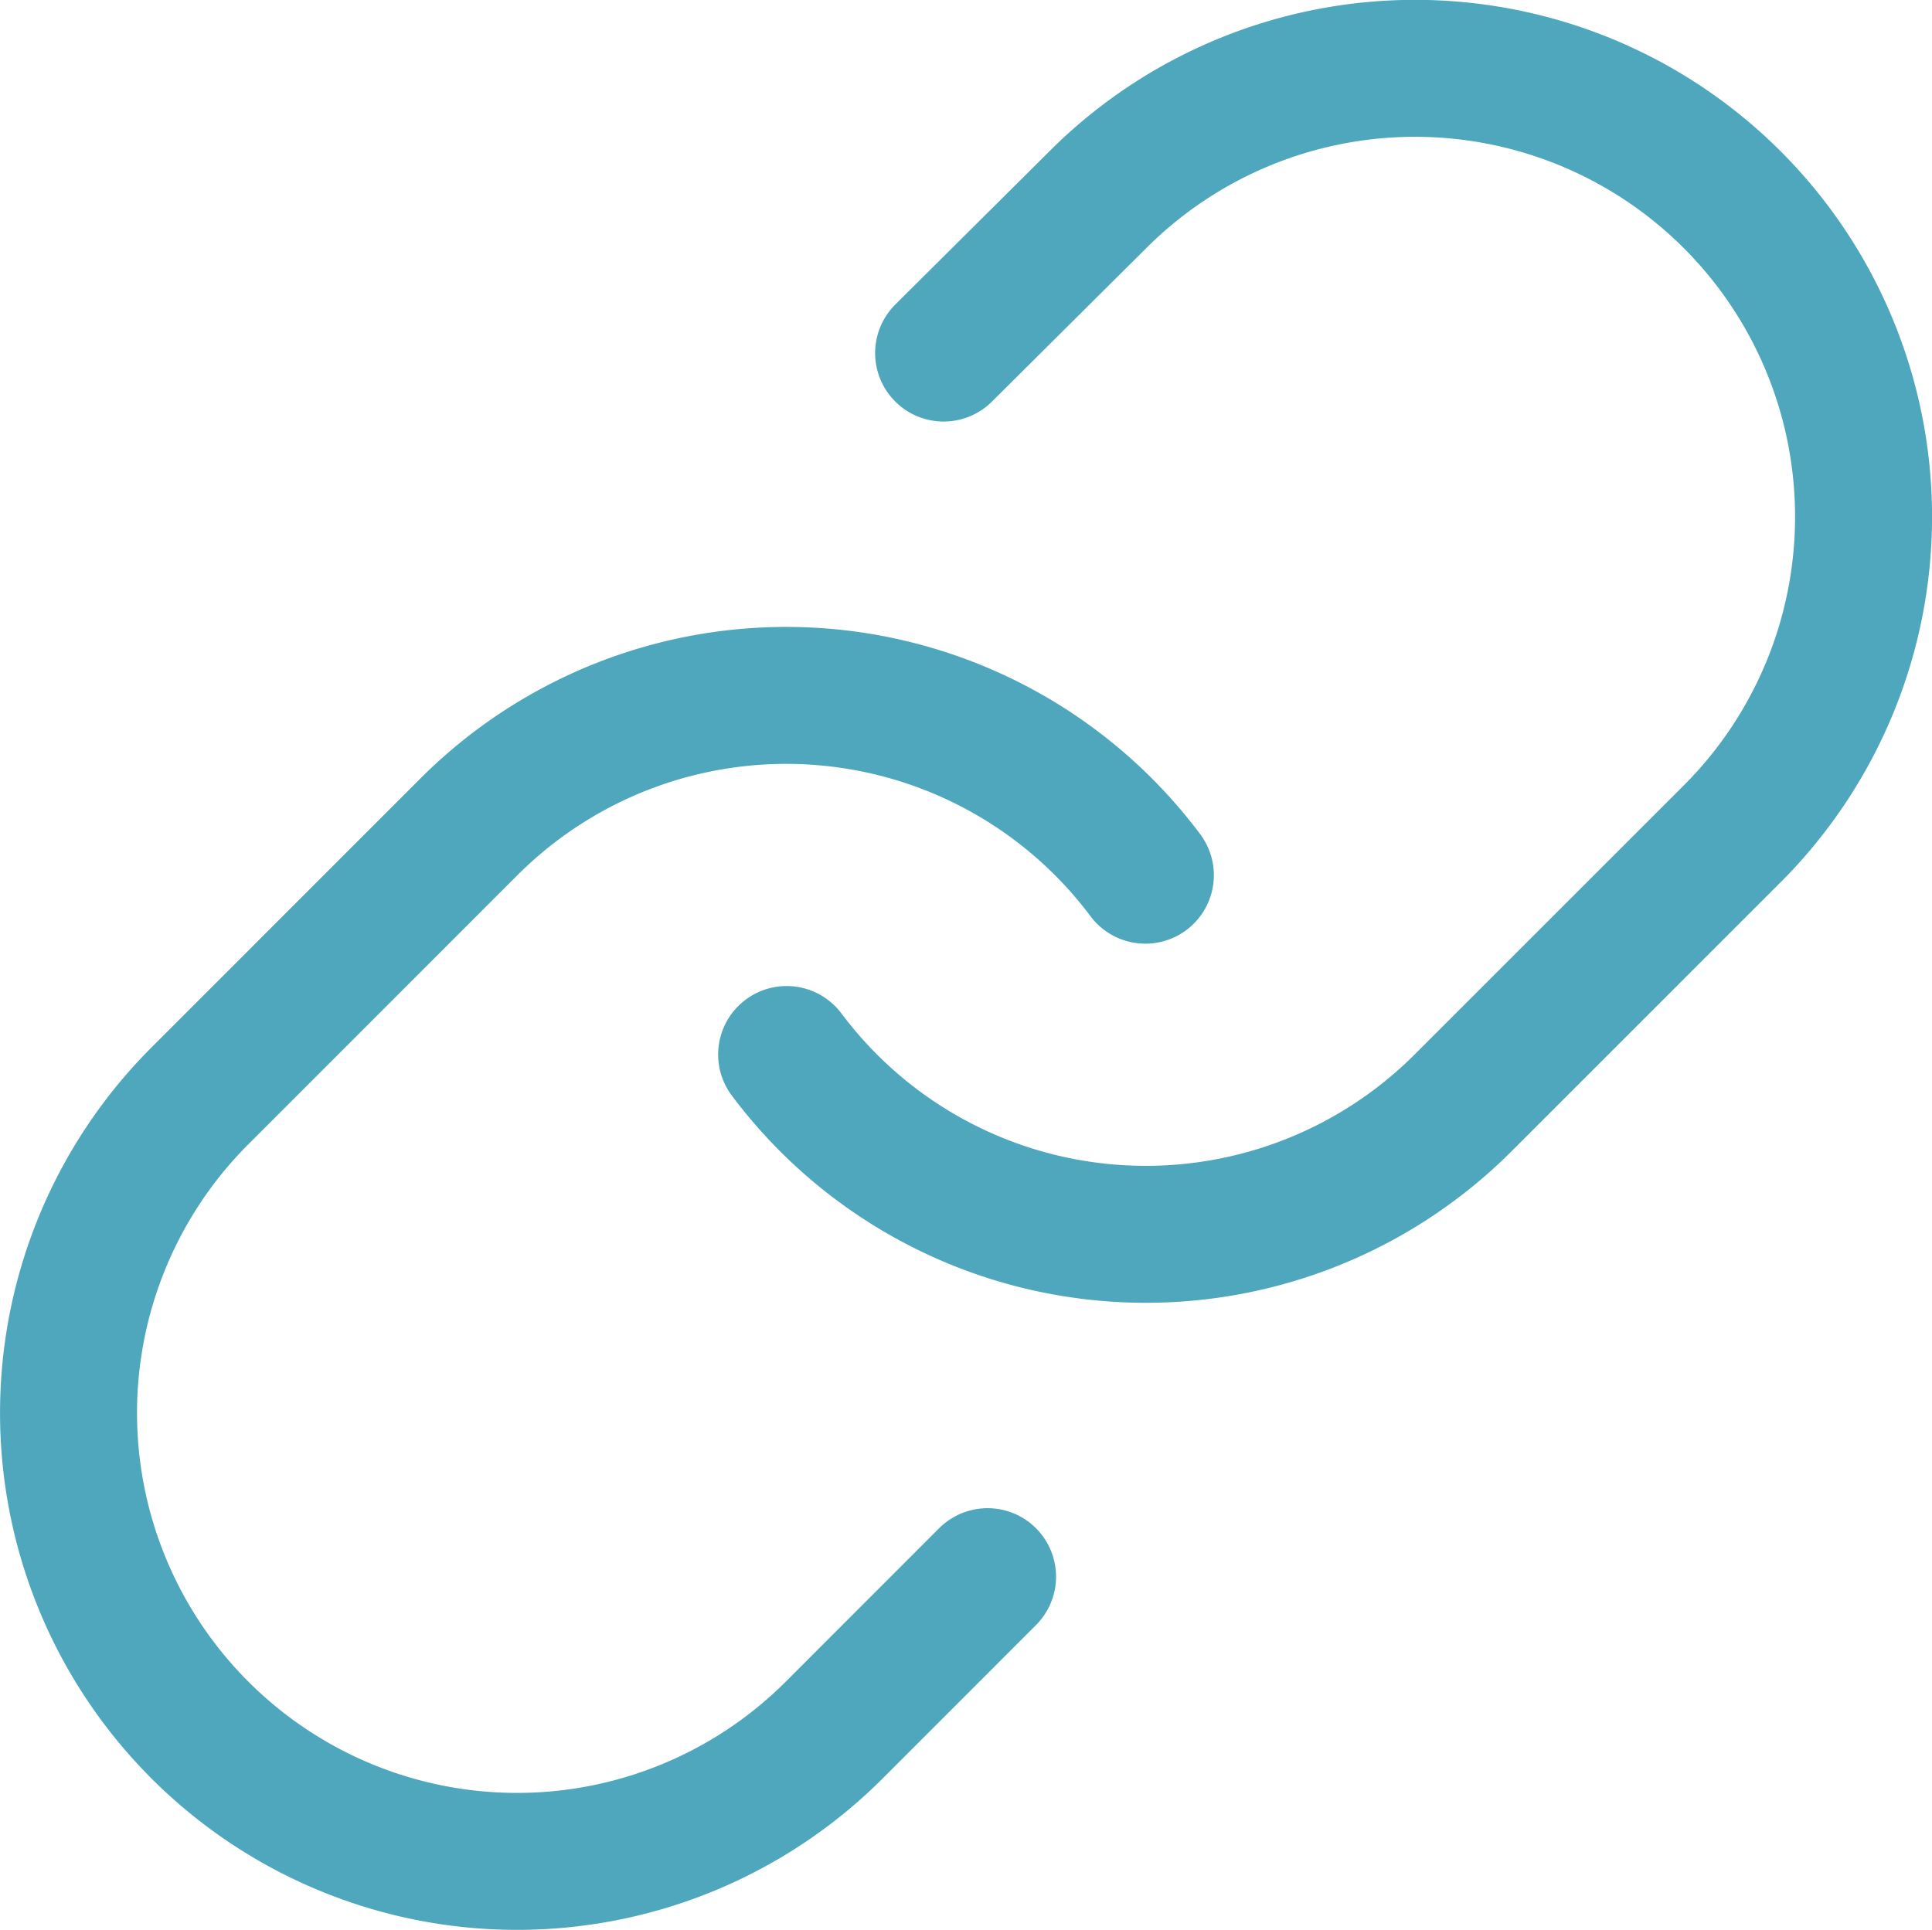 <svg xmlns="http://www.w3.org/2000/svg" width="21.156" height="21.137" viewBox="0 0 21.156 21.137"><defs><style>.a{fill:none;stroke:#4ea7bc;stroke-linecap:round;stroke-linejoin:round;stroke-width:1.5px;}</style></defs><g transform="translate(0.75 0.75)"><path class="a" d="M15,13.808a4.912,4.912,0,0,0,7.407.53l2.947-2.947a4.911,4.911,0,1,0-6.946-6.946l-1.689,1.68" transform="translate(-7.136 -3.008)"/><path class="a" d="M14.785,15.462a4.912,4.912,0,0,0-7.407-.53L4.432,17.879a4.911,4.911,0,1,0,6.946,6.946l1.679-1.68" transform="translate(-2.993 -6.626)"/></g></svg>